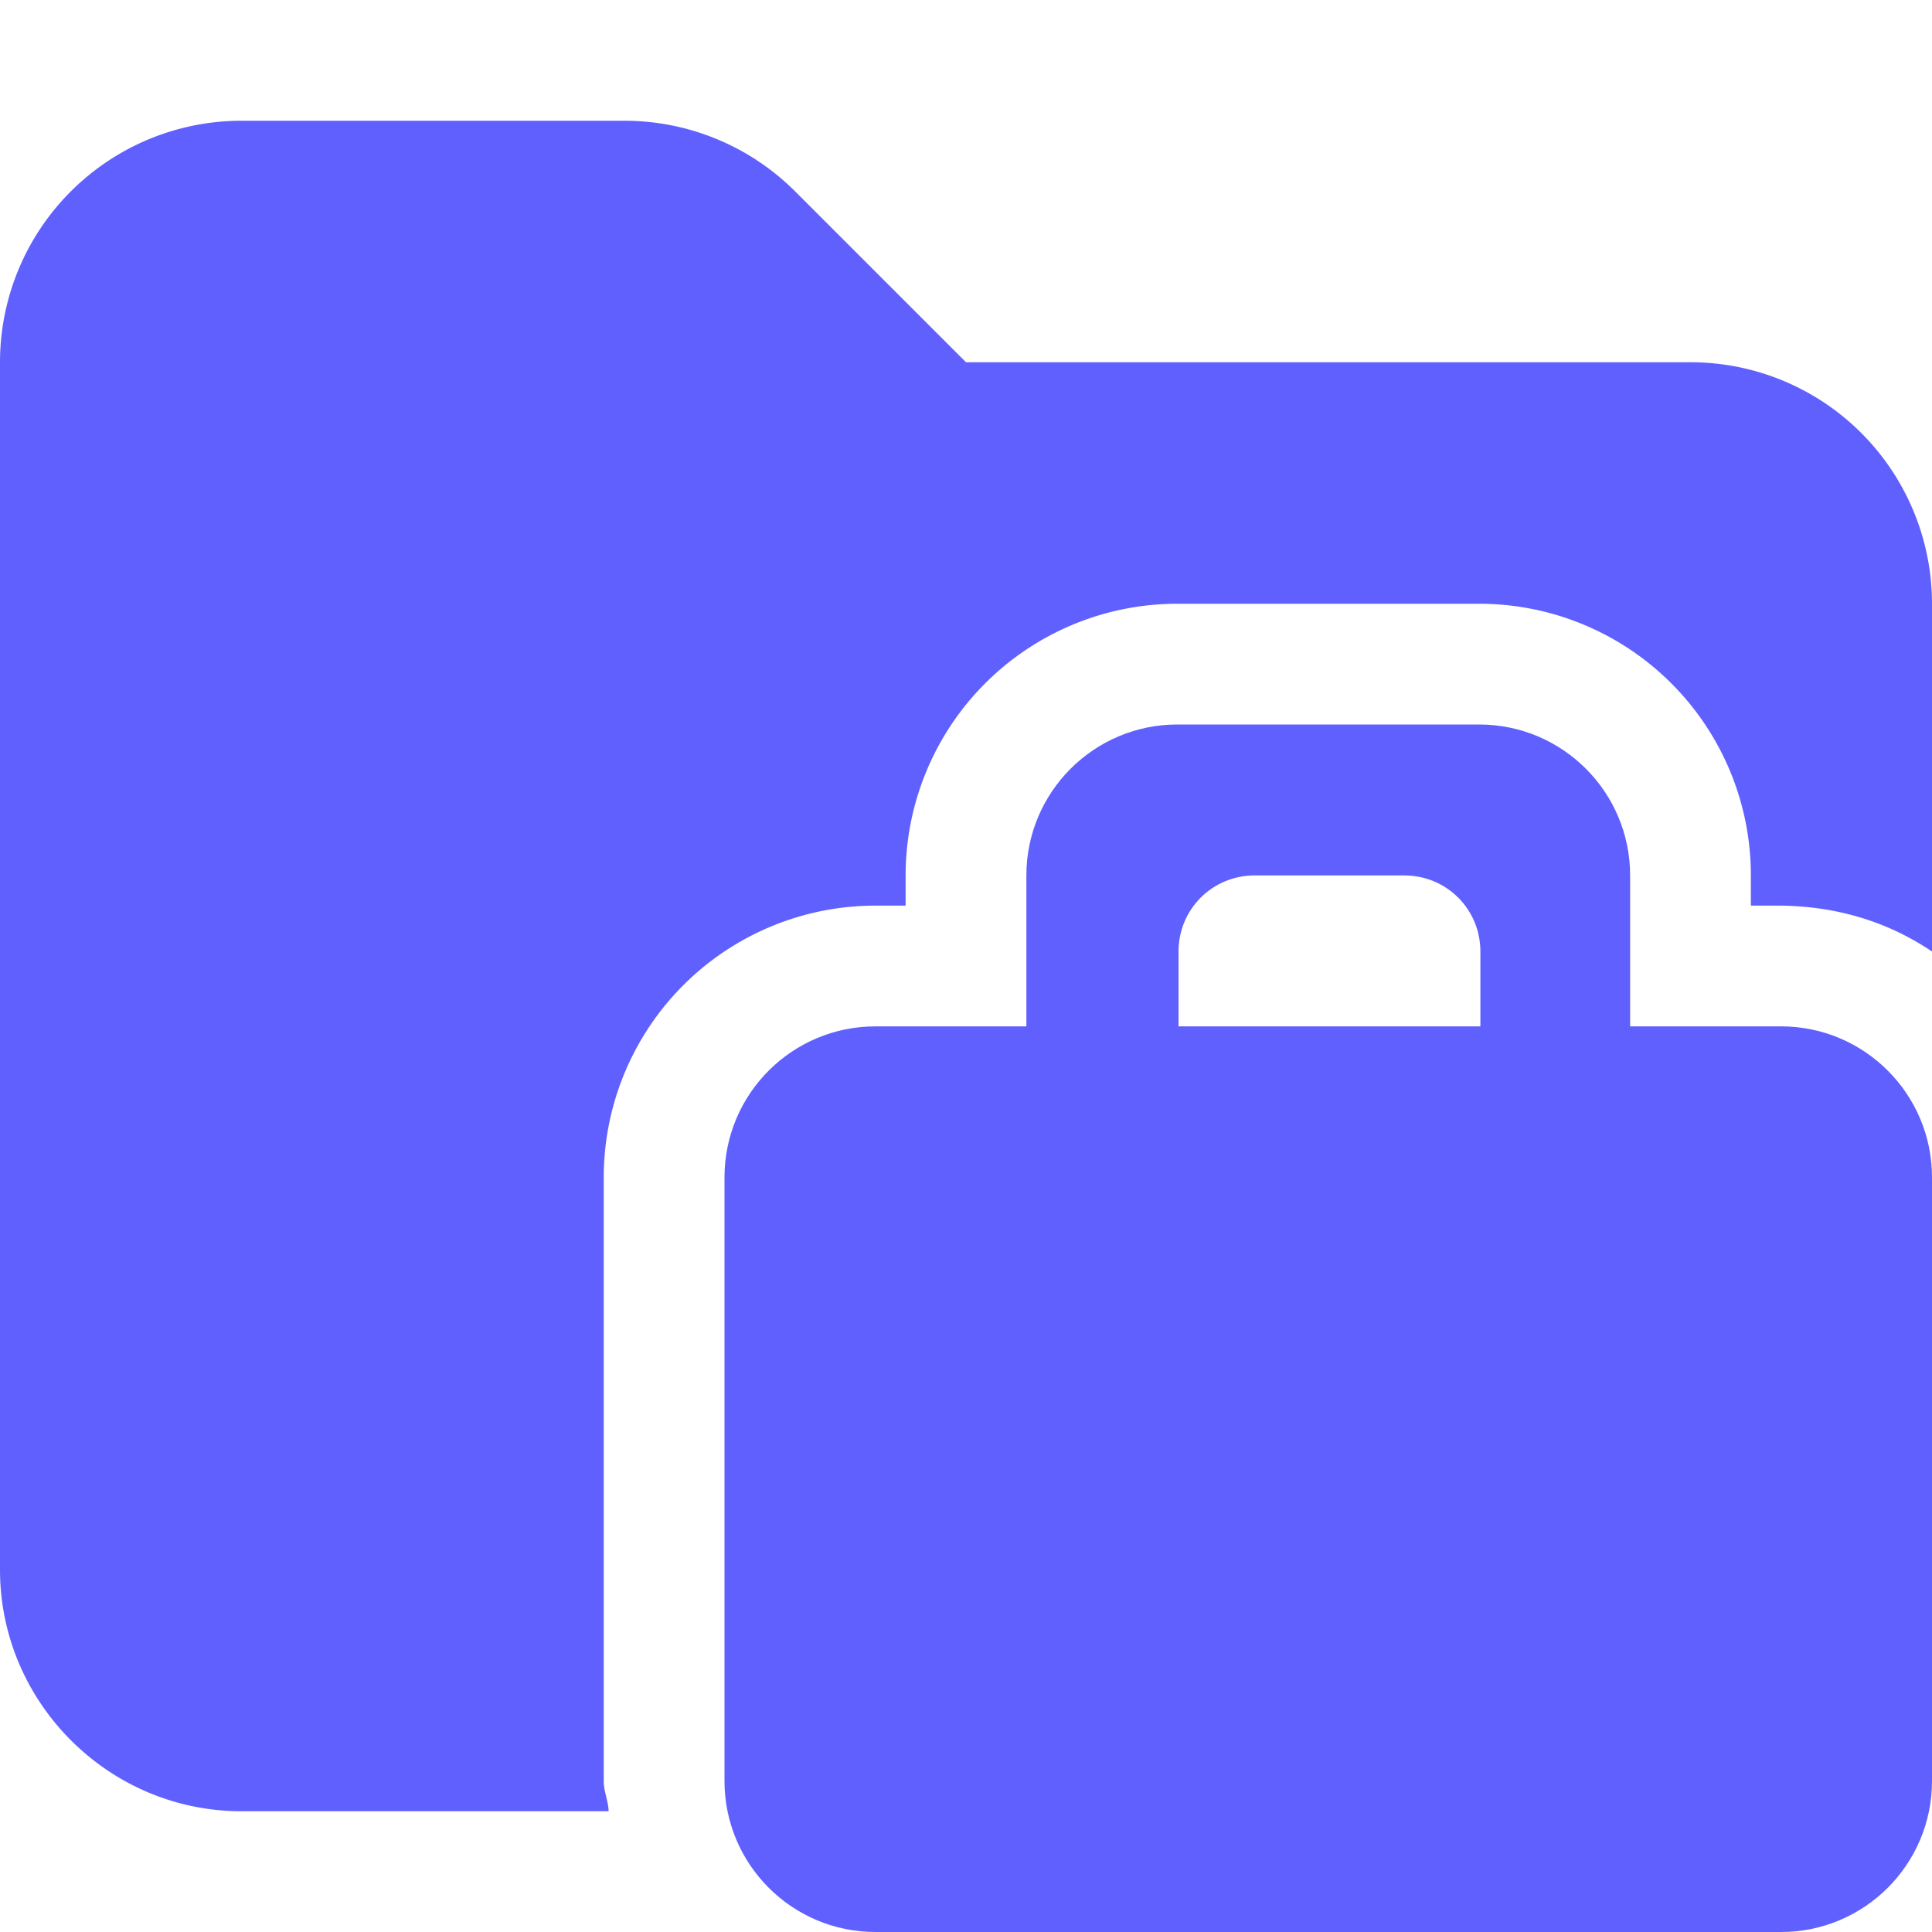 <svg xmlns="http://www.w3.org/2000/svg" viewBox="0 0 16 16"><path fill="#6060ff" d="M14 3H8L6.59 1.59A2 2 0 0 0 5.18 1H2.01A2 2 0 0 0 0 3v10c0 1.1.9 2 2 2h3.04c0-.08-.04-.16-.04-.25v-5A2.25 2.25 0 0 1 7.25 7.5h.25v-.25A2.25 2.25 0 0 1 9.75 5h2.5a2.25 2.25 0 0 1 2.25 2.25v.25h.25q.7.01 1.25.38V5a2 2 0 0 0-2-2"/><path fill="#6060ff" d="M14.75 8.5H13.5V7.25c0-.69-.56-1.25-1.25-1.25h-2.5c-.69 0-1.25.56-1.25 1.25V8.5H7.25C6.56 8.5 6 9.06 6 9.75v5c0 .69.56 1.25 1.25 1.25h7.5c.69 0 1.25-.56 1.25-1.25v-5c0-.69-.56-1.25-1.25-1.25m-4.37-1.25h1.25c.35 0 .63.28.63.63v.62h-2.5v-.62c0-.35.28-.63.63-.63Z"/></svg>